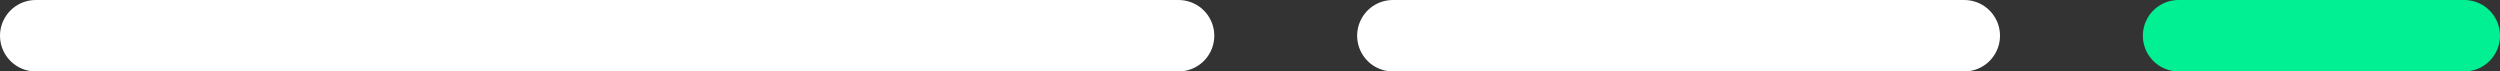 <svg width="70" height="2" viewBox="0 0 70 2" fill="none" xmlns="http://www.w3.org/2000/svg">
<rect x="0" y="0" width="70" height="2" fill="#333333" stroke="none"/>
<path d="M1 1H33" stroke="white" stroke-width="2" stroke-linecap="round"/>
<path d="M39 1H55" stroke="white" stroke-width="2" stroke-linecap="round"/>
<path d="M61 1H69" stroke="#01F093" stroke-width="2" stroke-linecap="round"/>
</svg>
